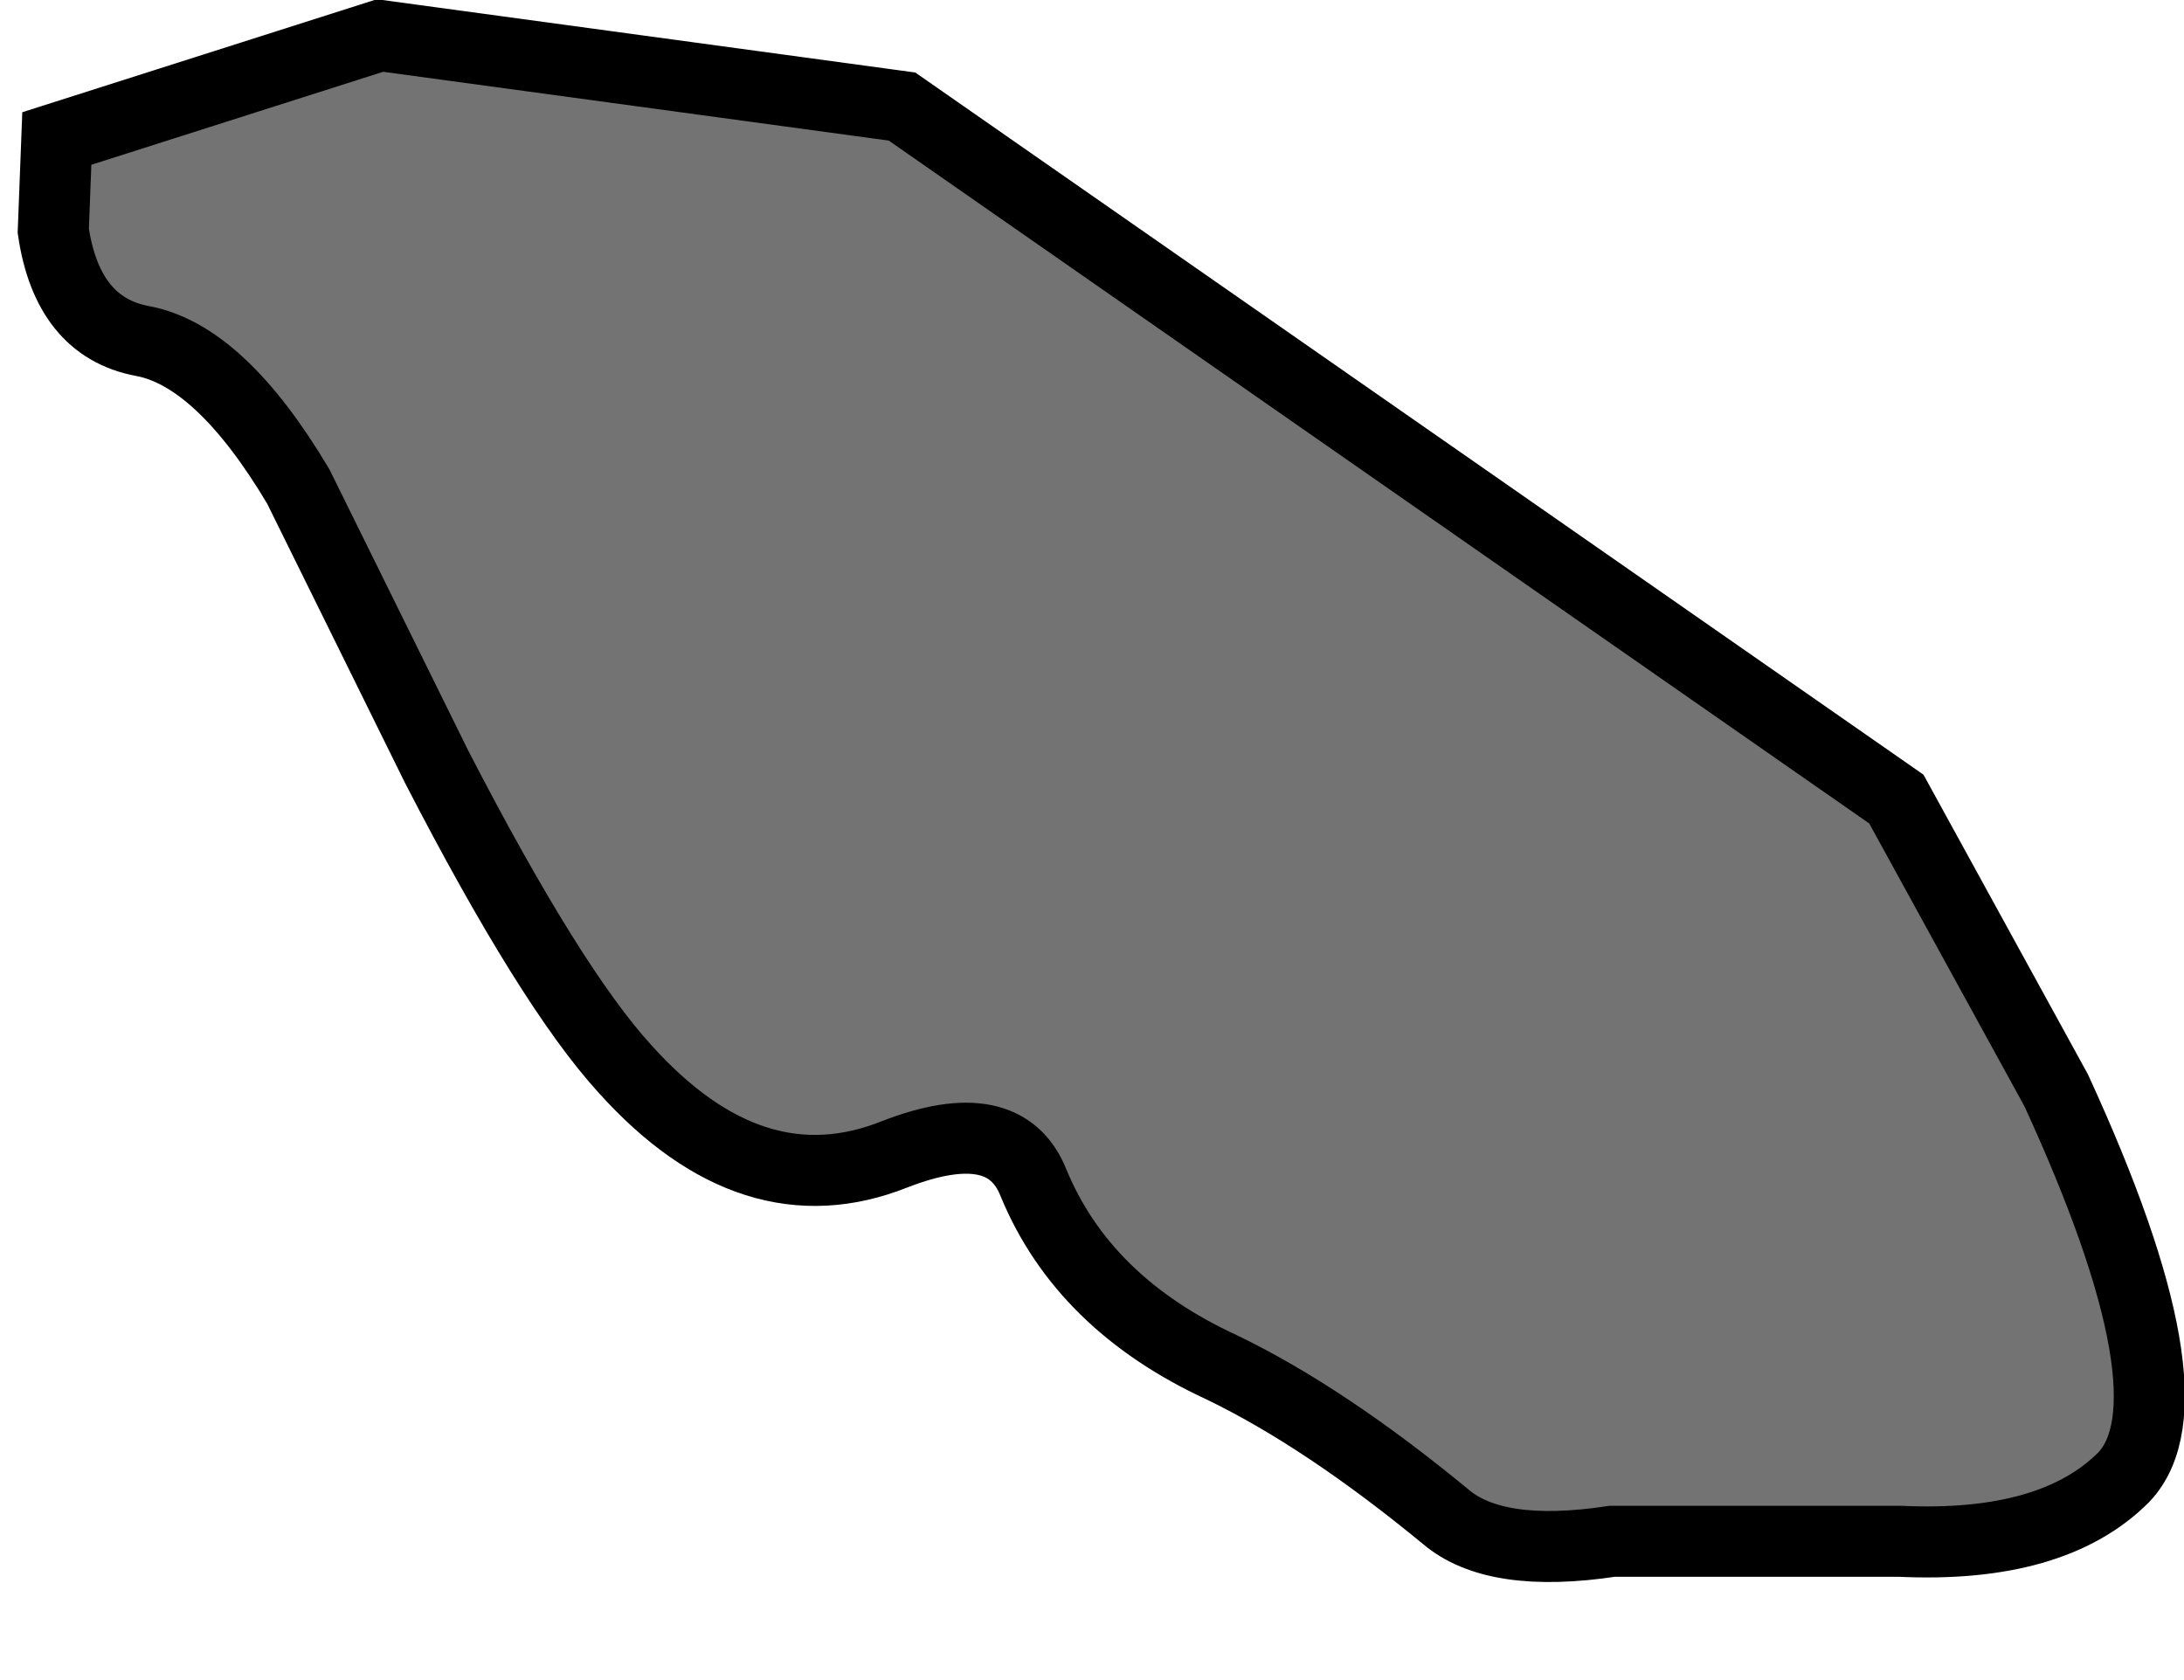 <?xml version="1.0" encoding="UTF-8" standalone="no"?>
<svg xmlns:xlink="http://www.w3.org/1999/xlink" height="23.65px" width="30.75px" xmlns="http://www.w3.org/2000/svg">
  <g transform="matrix(1.0, 0.0, 0.0, 1.0, 15.5, 11.1)">
    <path d="M-11.3 -4.25 Q-12.4 -6.1 -13.5 -6.3 -14.55 -6.5 -14.75 -7.85 L-14.7 -9.15 -10.15 -10.6 -2.8 -9.6 11.2 0.15 13.45 4.25 Q15.45 8.6 14.4 9.7 13.4 10.7 11.25 10.6 L7.2 10.6 Q5.55 10.85 4.85 10.25 3.15 8.85 1.7 8.15 -0.25 7.25 -0.95 5.55 -1.35 4.55 -2.9 5.15 -4.9 5.95 -6.7 3.95 -7.75 2.8 -9.35 -0.3 L-11.3 -4.25" fill="#000000" fill-opacity="0.549" fill-rule="evenodd" stroke="none"/>
    <path d="M-11.3 -4.25 L-9.35 -0.3 Q-7.75 2.8 -6.7 3.95 -4.9 5.95 -2.9 5.15 -1.35 4.55 -0.95 5.55 -0.25 7.25 1.7 8.15 3.15 8.85 4.85 10.25 5.55 10.85 7.2 10.6 L11.25 10.6 Q13.4 10.7 14.4 9.7 15.45 8.6 13.45 4.25 L11.2 0.15 -2.8 -9.6 -10.15 -10.6 -14.7 -9.15 -14.75 -7.85 Q-14.55 -6.5 -13.5 -6.3 -12.4 -6.1 -11.3 -4.25 Z" fill="none" stroke="#000000" stroke-linecap="round" stroke-linejoin="miter-clip" stroke-miterlimit="4.0" stroke-width="1.0"/>
  </g>
</svg>
